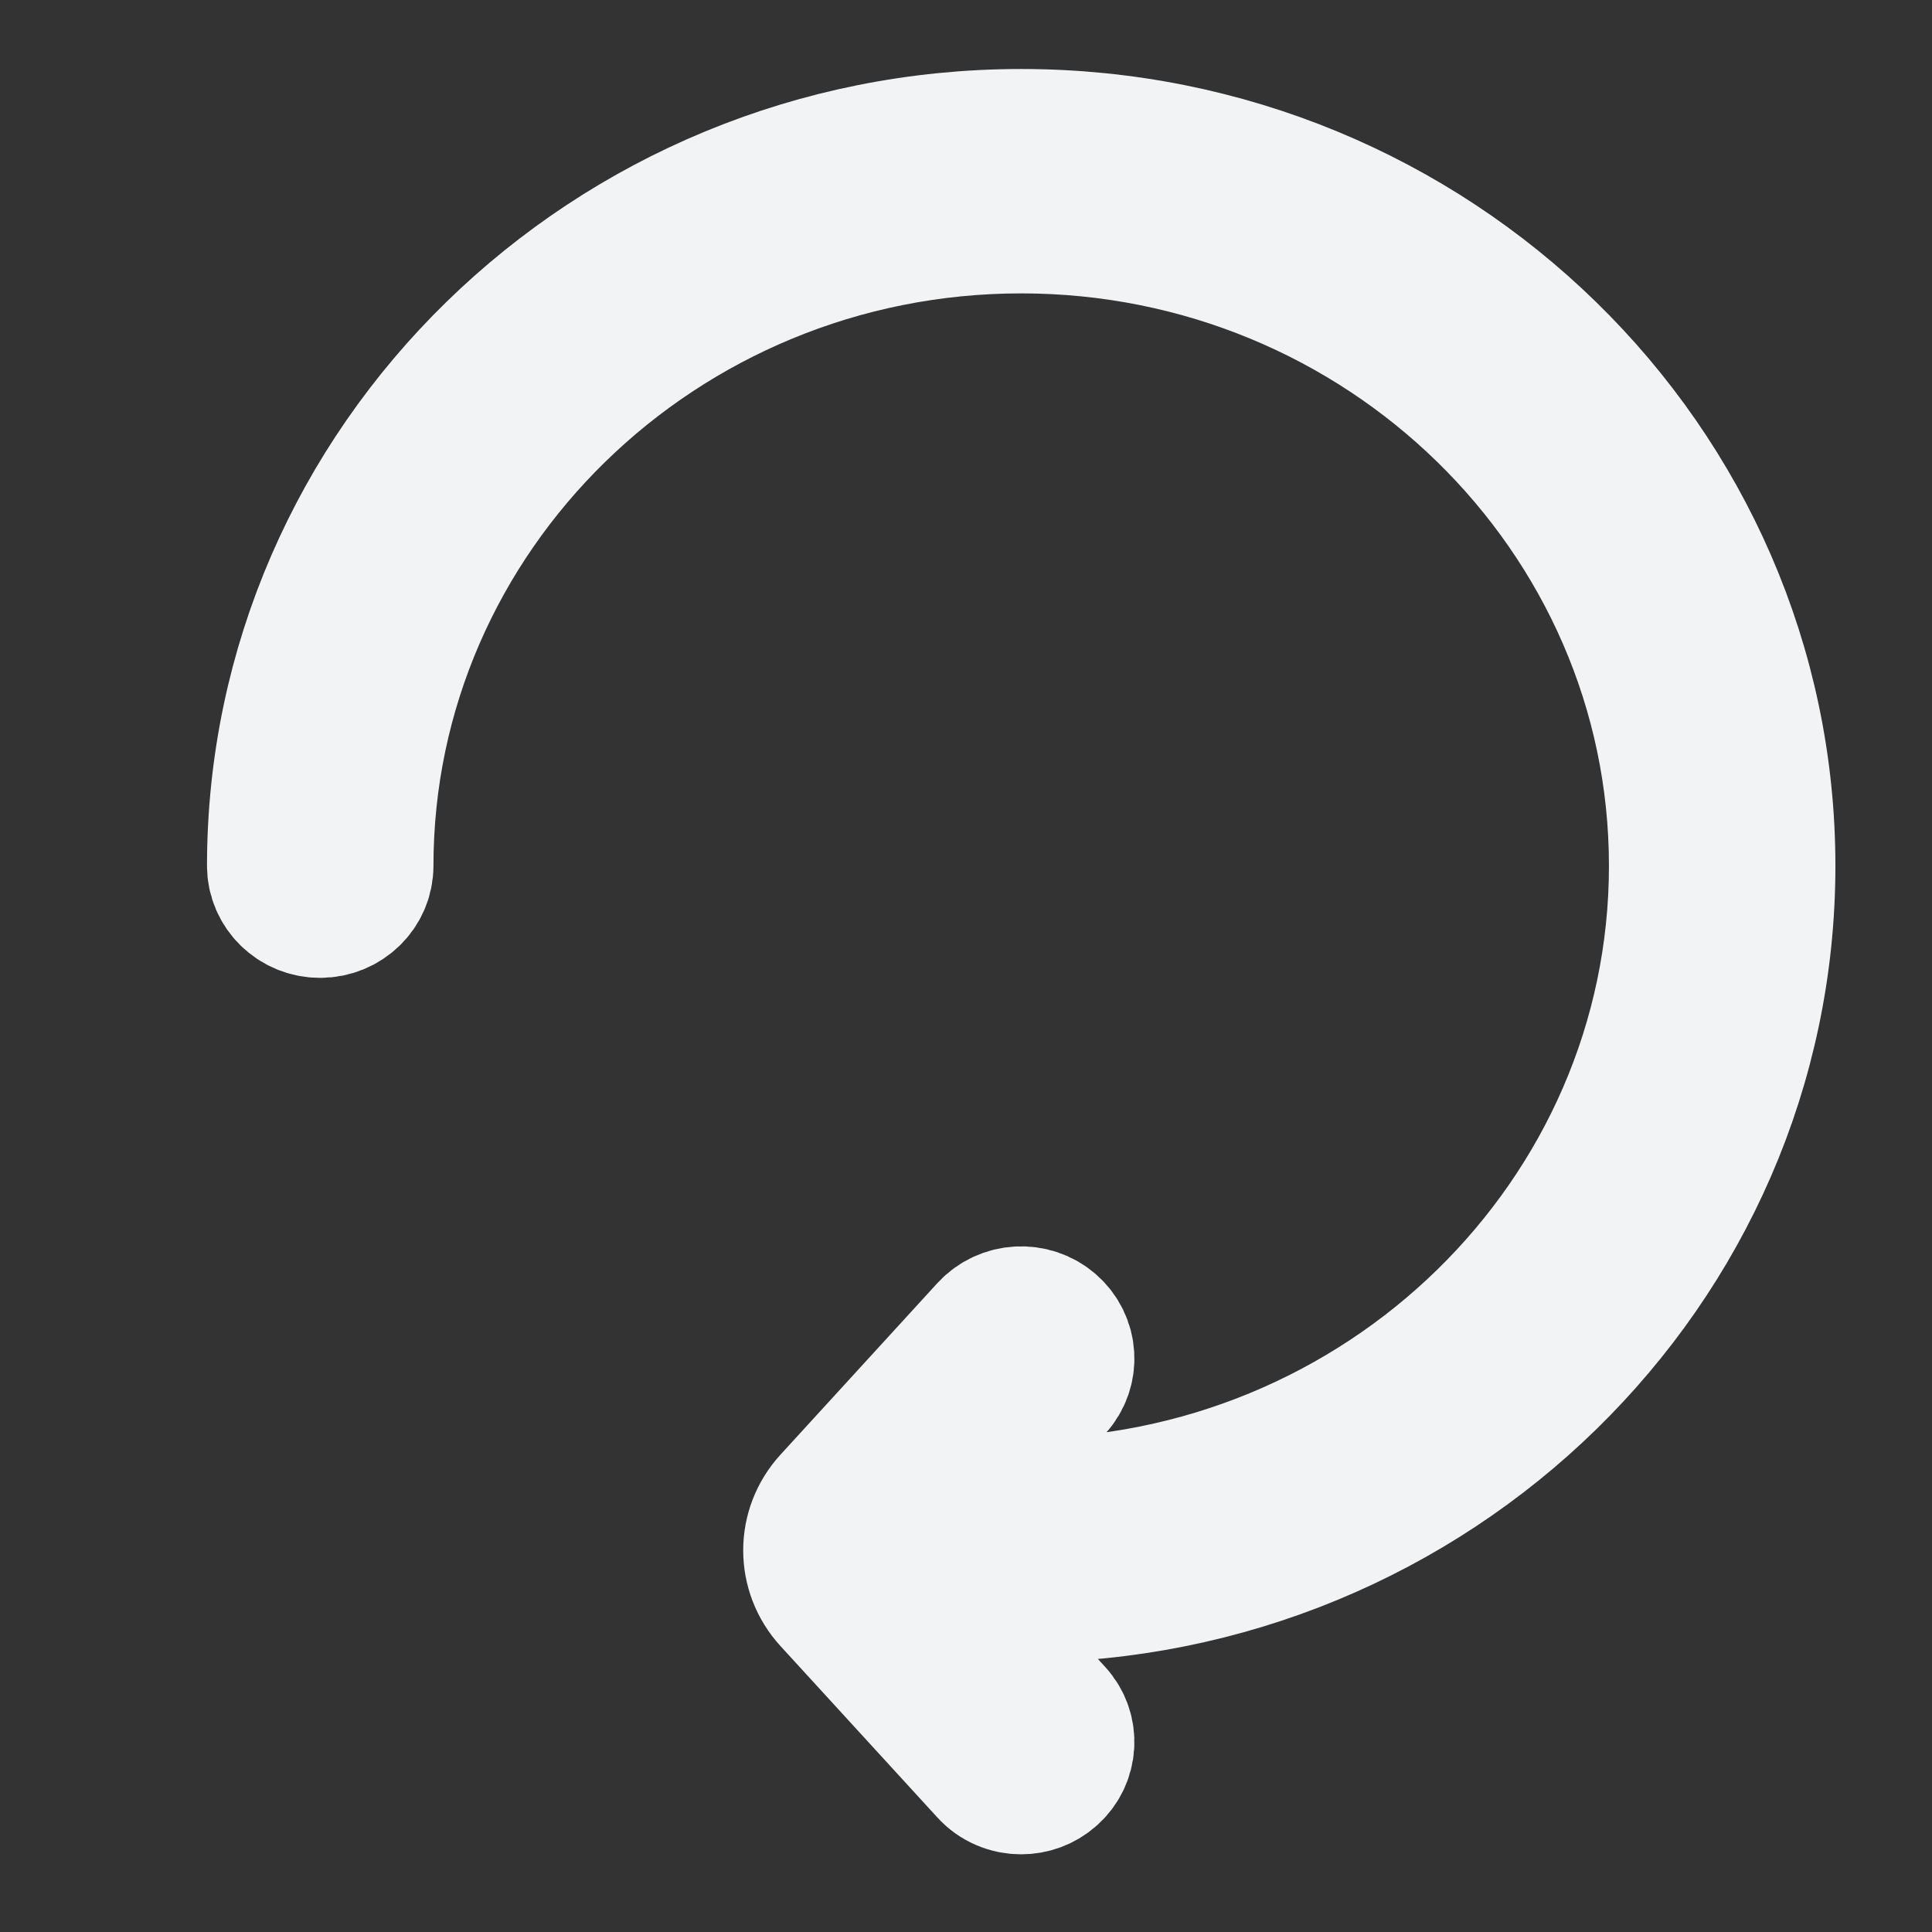 <?xml version="1.0" encoding="UTF-8"?>
<svg width="14px" height="14px" viewBox="0 0 14 14" version="1.1" xmlns="http://www.w3.org/2000/svg" xmlns:xlink="http://www.w3.org/1999/xlink">
    <rect x="0" y="0" width="14" height="14" fill="#333333" stroke="none"/>
    <!-- Generator: Sketch 49.1 (51147) - http://www.bohemiancoding.com/sketch -->
    <title>reload</title>
    <desc>Created with Sketch.</desc>
    <defs></defs>
    <g id="reload" stroke="none" stroke-width="1" fill="none" fill-rule="evenodd">
        <g transform="translate(2, 1)" fill="#FFFFFF" fill-rule="nonzero" id="Shape" stroke="#F2F3F5">
            <path d="M10.8,5.274 C10.8,2.366 8.378,0 5.4,0 C2.422,0 0,2.366 0,5.274 C0,5.446 0.143,5.586 0.32,5.586 C0.497,5.586 0.641,5.446 0.641,5.274 C0.641,2.711 2.776,0.626 5.4,0.626 C8.024,0.626 10.159,2.711 10.159,5.274 C10.159,7.836 8.024,9.922 5.4,9.922 L4.844,9.922 L5.639,9.053 C5.757,8.924 5.745,8.726 5.613,8.611 C5.482,8.496 5.279,8.507 5.161,8.636 L4.025,9.878 C3.839,10.081 3.839,10.388 4.025,10.591 L5.161,11.832 C5.224,11.902 5.312,11.937 5.4,11.937 C5.476,11.937 5.552,11.911 5.613,11.857 C5.745,11.742 5.757,11.544 5.639,11.416 L4.844,10.547 L5.4,10.547 C8.378,10.547 10.8,8.181 10.8,5.274 Z"></path>
        </g>
    </g>
</svg>